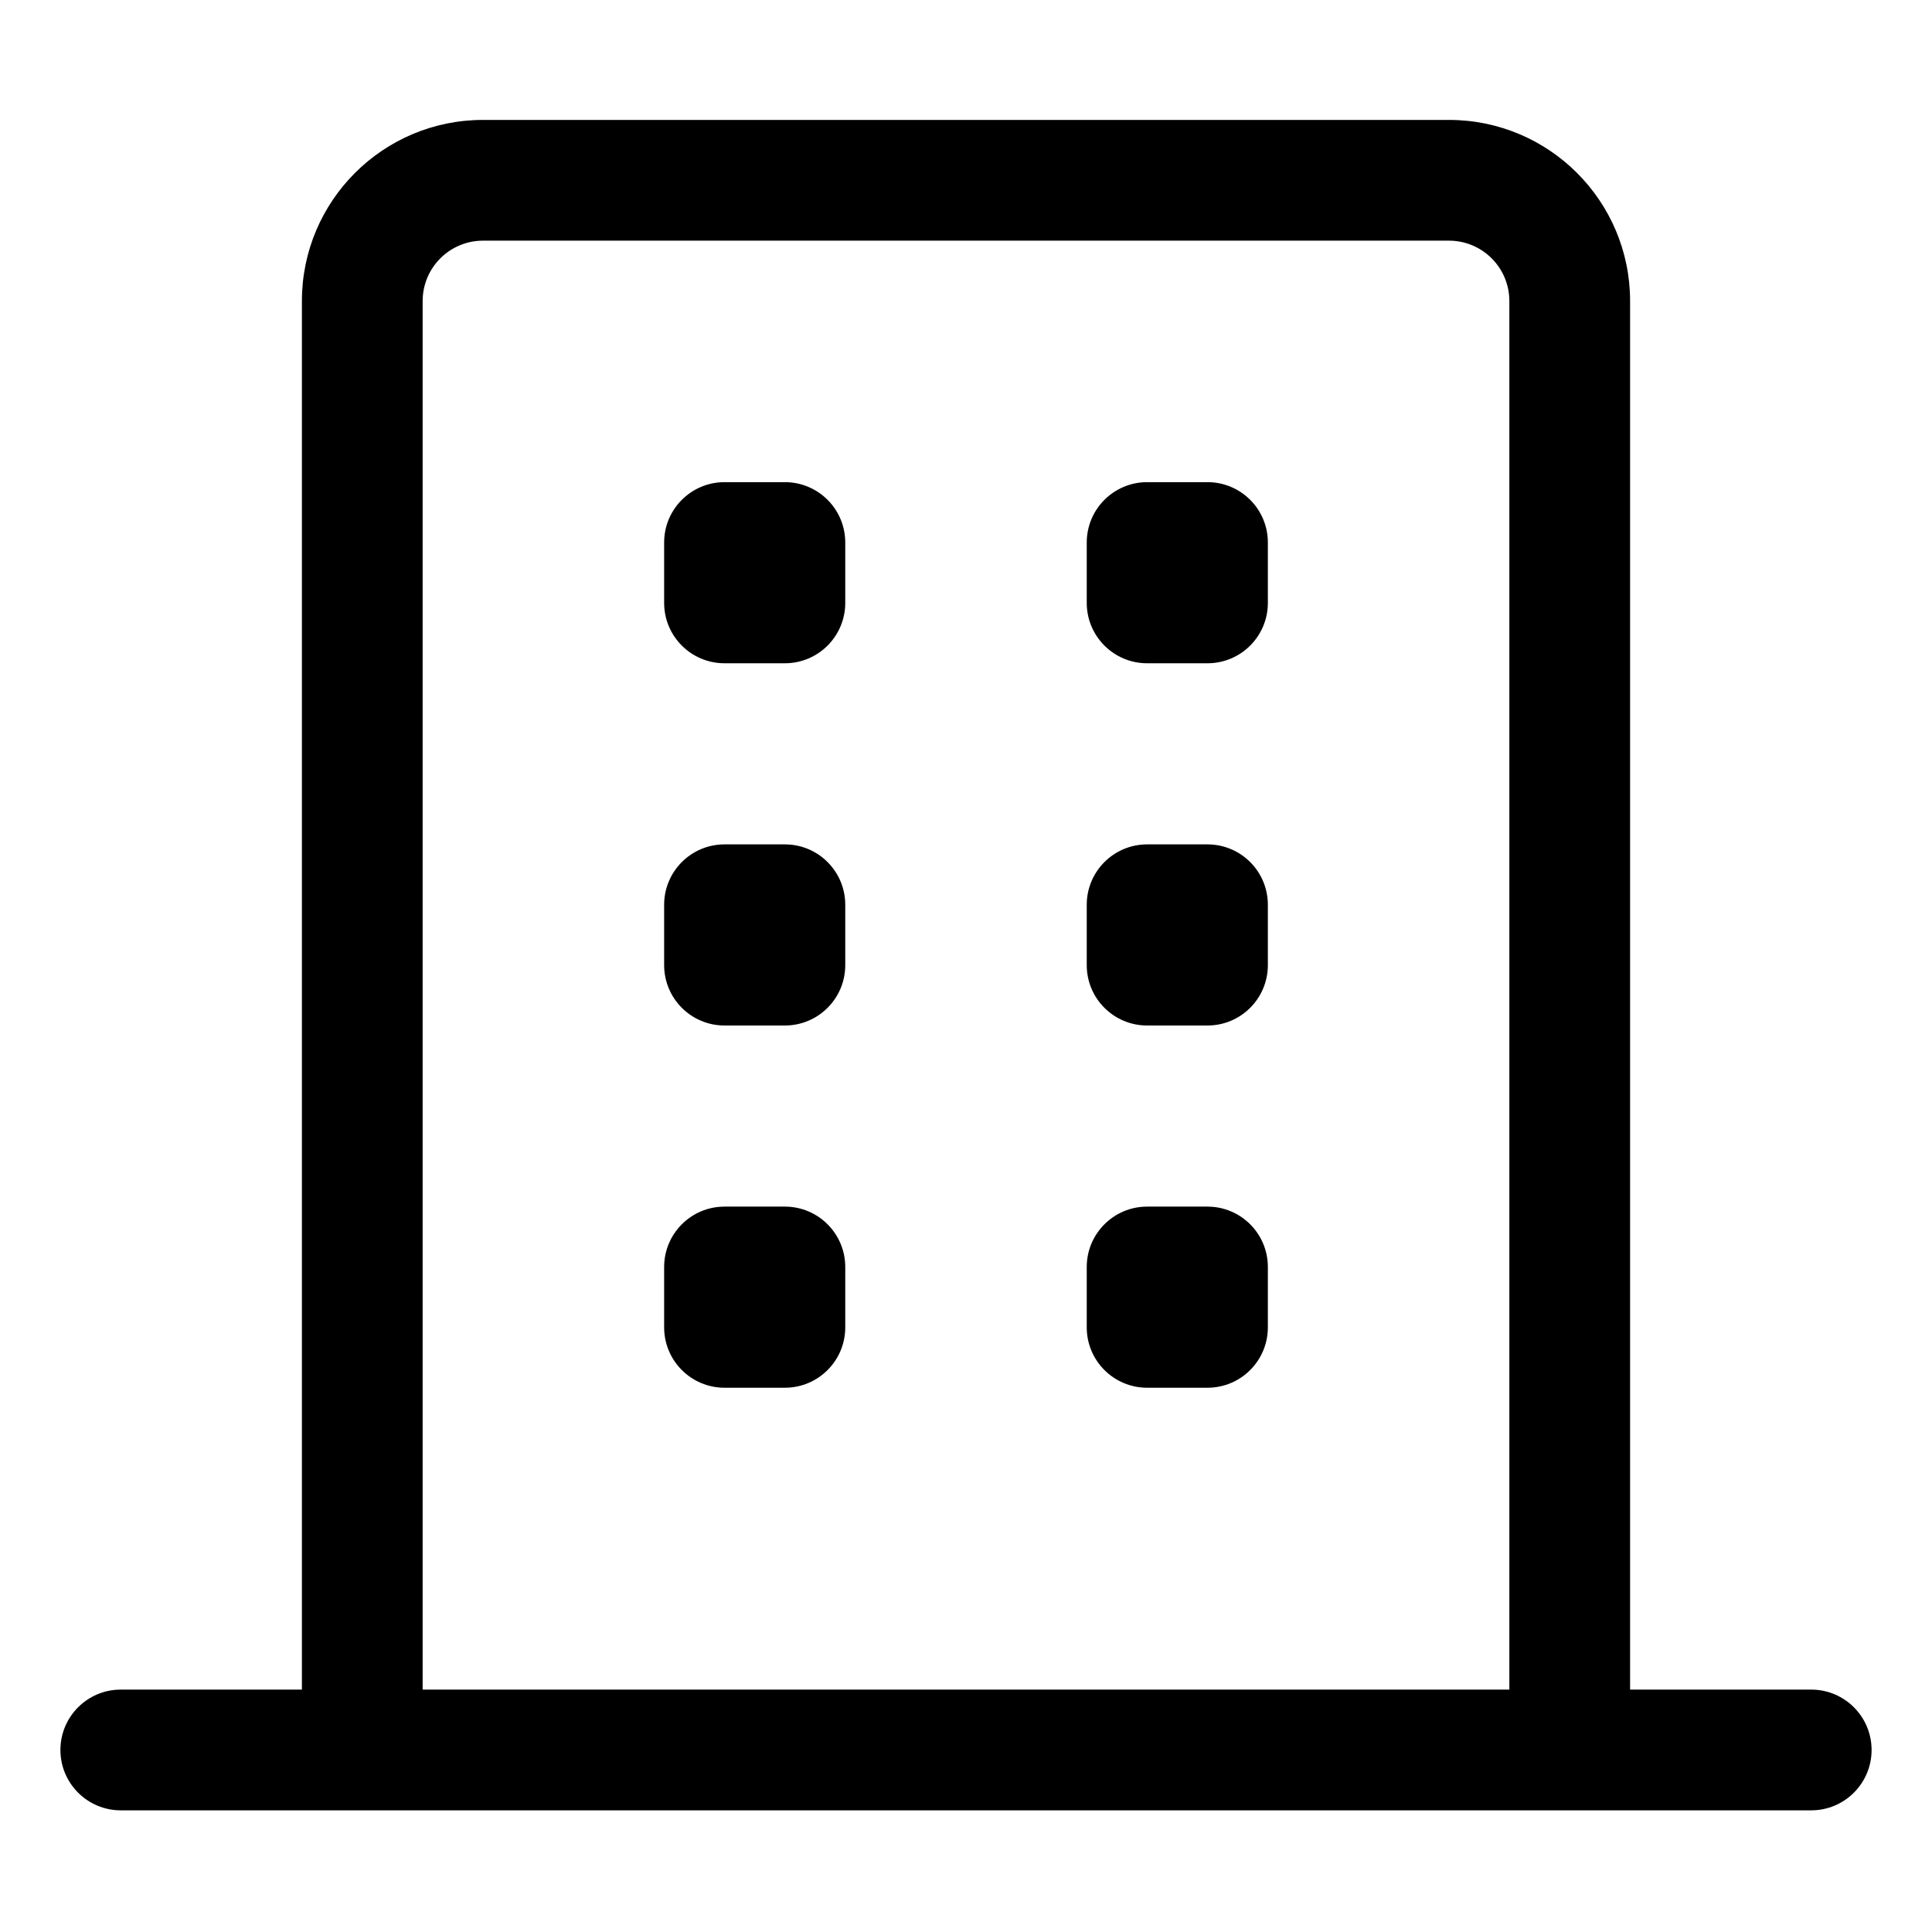 <?xml version="1.0" standalone="no"?><!DOCTYPE svg PUBLIC "-//W3C//DTD SVG 1.1//EN" "http://www.w3.org/Graphics/SVG/1.1/DTD/svg11.dtd"><svg t="1553556762460" class="icon" style="" viewBox="0 0 1024 1024" version="1.1" xmlns="http://www.w3.org/2000/svg" p-id="53775" xmlns:xlink="http://www.w3.org/1999/xlink" width="200" height="200"><defs><style type="text/css"></style></defs><path d="M607.995 639.532h31.999c17.672 0 31.999 14.326 31.999 31.999v31.999c0 17.672-14.326 31.999-31.999 31.999h-31.999c-17.672 0-31.999-14.326-31.999-31.999v-31.999c0-17.671 14.326-31.999 31.999-31.999z m-223.989 0h31.999c17.672 0 31.999 14.326 31.999 31.999v31.999c0 17.672-14.326 31.999-31.999 31.999h-31.999c-17.672 0-31.999-14.326-31.999-31.999v-31.999c0-17.671 14.326-31.999 31.999-31.999z m223.989-191.991h31.999c17.672 0 31.999 14.326 31.999 31.999v31.999c0 17.672-14.326 31.999-31.999 31.999h-31.999c-17.672 0-31.999-14.326-31.999-31.999v-31.999c0-17.672 14.326-31.999 31.999-31.999z m-223.989 0h31.999c17.672 0 31.999 14.326 31.999 31.999v31.999c0 17.672-14.326 31.999-31.999 31.999h-31.999c-17.672 0-31.999-14.326-31.999-31.999v-31.999c0-17.672 14.326-31.999 31.999-31.999z m223.989-191.991h31.999c17.672 0 31.999 14.326 31.999 31.999v31.999c0 17.672-14.326 31.999-31.999 31.999h-31.999c-17.672 0-31.999-14.326-31.999-31.999v-31.999c0-17.672 14.326-31.999 31.999-31.999z m-223.989 0h31.999c17.672 0 31.999 14.326 31.999 31.999v31.999c0 17.672-14.326 31.999-31.999 31.999h-31.999c-17.672 0-31.999-14.326-31.999-31.999v-31.999c0-17.672 14.326-31.999 31.999-31.999z m415.98 639.97V159.555c0-17.672-14.326-31.999-31.999-31.999H256.012c-17.672 0-31.999 14.326-31.999 31.999v735.965h575.973z m63.997 0h95.995c17.672 0 31.999 14.326 31.999 31.999s-14.326 31.999-31.999 31.999H64.021c-17.672 0-31.999-14.326-31.999-31.999s14.326-31.999 31.999-31.999h95.995V159.555c0-53.016 42.979-95.995 95.995-95.995h511.975c53.016 0 95.995 42.979 95.995 95.995v735.965z" p-id="53776"></path></svg>